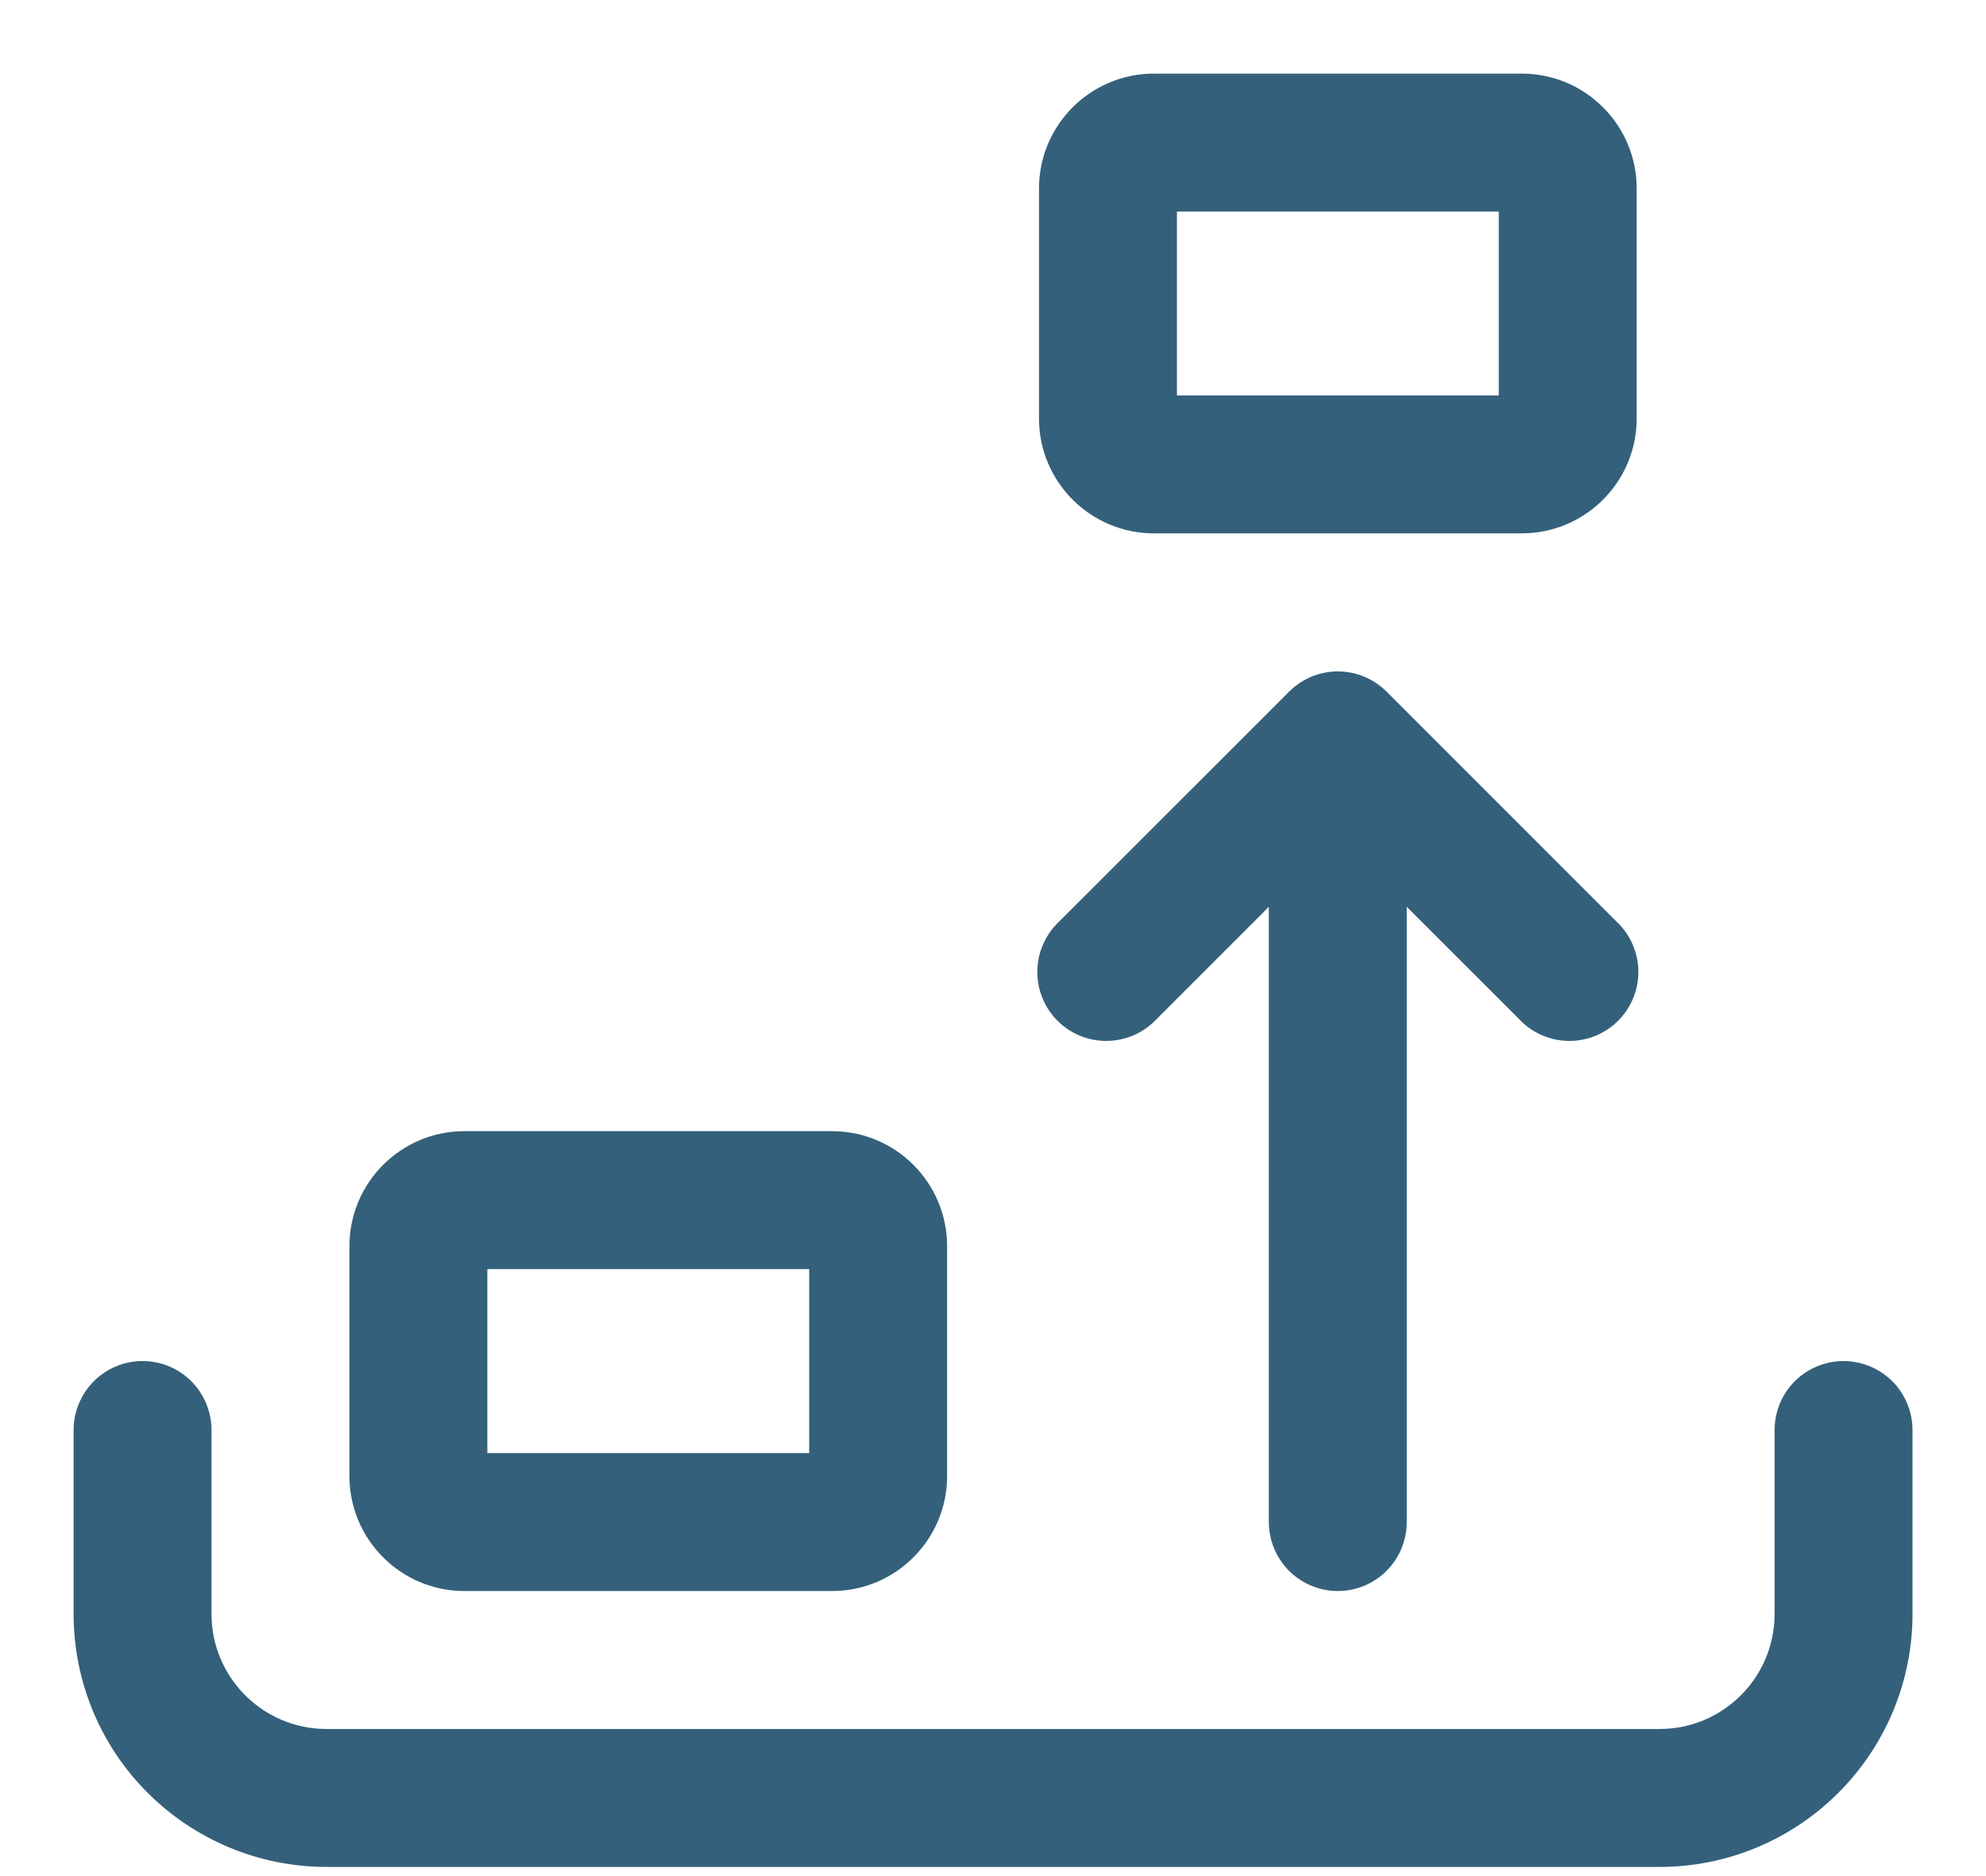 <svg width="18" height="17" viewBox="0 0 18 17" fill="none" xmlns="http://www.w3.org/2000/svg">
<path d="M10.667 1.917V3.583H13.584V1.917H10.667ZM9.417 1.708C9.417 1.133 9.884 0.667 10.459 0.667H13.792C14.367 0.667 14.834 1.133 14.834 1.708V3.792C14.834 4.367 14.367 4.833 13.792 4.833H10.459C9.884 4.833 9.417 4.367 9.417 3.792V1.708ZM11.684 6.267C11.801 6.15 11.96 6.084 12.125 6.084C12.291 6.084 12.45 6.15 12.567 6.267L14.65 8.35C14.712 8.407 14.761 8.476 14.795 8.553C14.829 8.63 14.848 8.712 14.849 8.796C14.851 8.88 14.835 8.963 14.804 9.041C14.772 9.119 14.726 9.19 14.666 9.249C14.607 9.309 14.536 9.355 14.458 9.387C14.38 9.418 14.297 9.434 14.213 9.432C14.129 9.431 14.046 9.412 13.97 9.378C13.893 9.344 13.824 9.295 13.767 9.233L12.75 8.217V13.792C12.75 13.957 12.684 14.116 12.567 14.234C12.45 14.351 12.291 14.417 12.125 14.417C11.96 14.417 11.801 14.351 11.683 14.234C11.566 14.116 11.5 13.957 11.5 13.792V8.217L10.484 9.233C10.426 9.295 10.357 9.344 10.281 9.378C10.204 9.412 10.121 9.431 10.037 9.432C9.954 9.434 9.87 9.418 9.792 9.387C9.714 9.355 9.644 9.309 9.584 9.249C9.525 9.19 9.478 9.119 9.447 9.041C9.415 8.963 9.4 8.88 9.402 8.796C9.403 8.712 9.421 8.63 9.456 8.553C9.49 8.476 9.539 8.407 9.6 8.35L11.684 6.267ZM4.417 11.5V13.167H7.334V11.5H4.417ZM3.167 11.292C3.167 10.717 3.634 10.25 4.209 10.25H7.542C8.117 10.25 8.584 10.717 8.584 11.292V13.375C8.584 13.95 8.117 14.417 7.542 14.417H4.209C3.634 14.417 3.167 13.95 3.167 13.375V11.292ZM1.292 12.333C1.458 12.333 1.617 12.399 1.734 12.516C1.851 12.634 1.917 12.793 1.917 12.958V14.625C1.917 15.2 2.384 15.667 2.959 15.667H15.042C15.617 15.667 16.084 15.2 16.084 14.625V12.958C16.084 12.793 16.149 12.634 16.267 12.516C16.384 12.399 16.543 12.333 16.709 12.333C16.874 12.333 17.033 12.399 17.151 12.516C17.268 12.634 17.334 12.793 17.334 12.958V14.625C17.334 15.233 17.092 15.816 16.662 16.245C16.233 16.675 15.65 16.917 15.042 16.917H2.959C2.351 16.917 1.768 16.675 1.338 16.245C0.908 15.816 0.667 15.233 0.667 14.625V12.958C0.667 12.793 0.733 12.634 0.85 12.516C0.967 12.399 1.126 12.333 1.292 12.333Z" fill="#34607B"/>
</svg>
